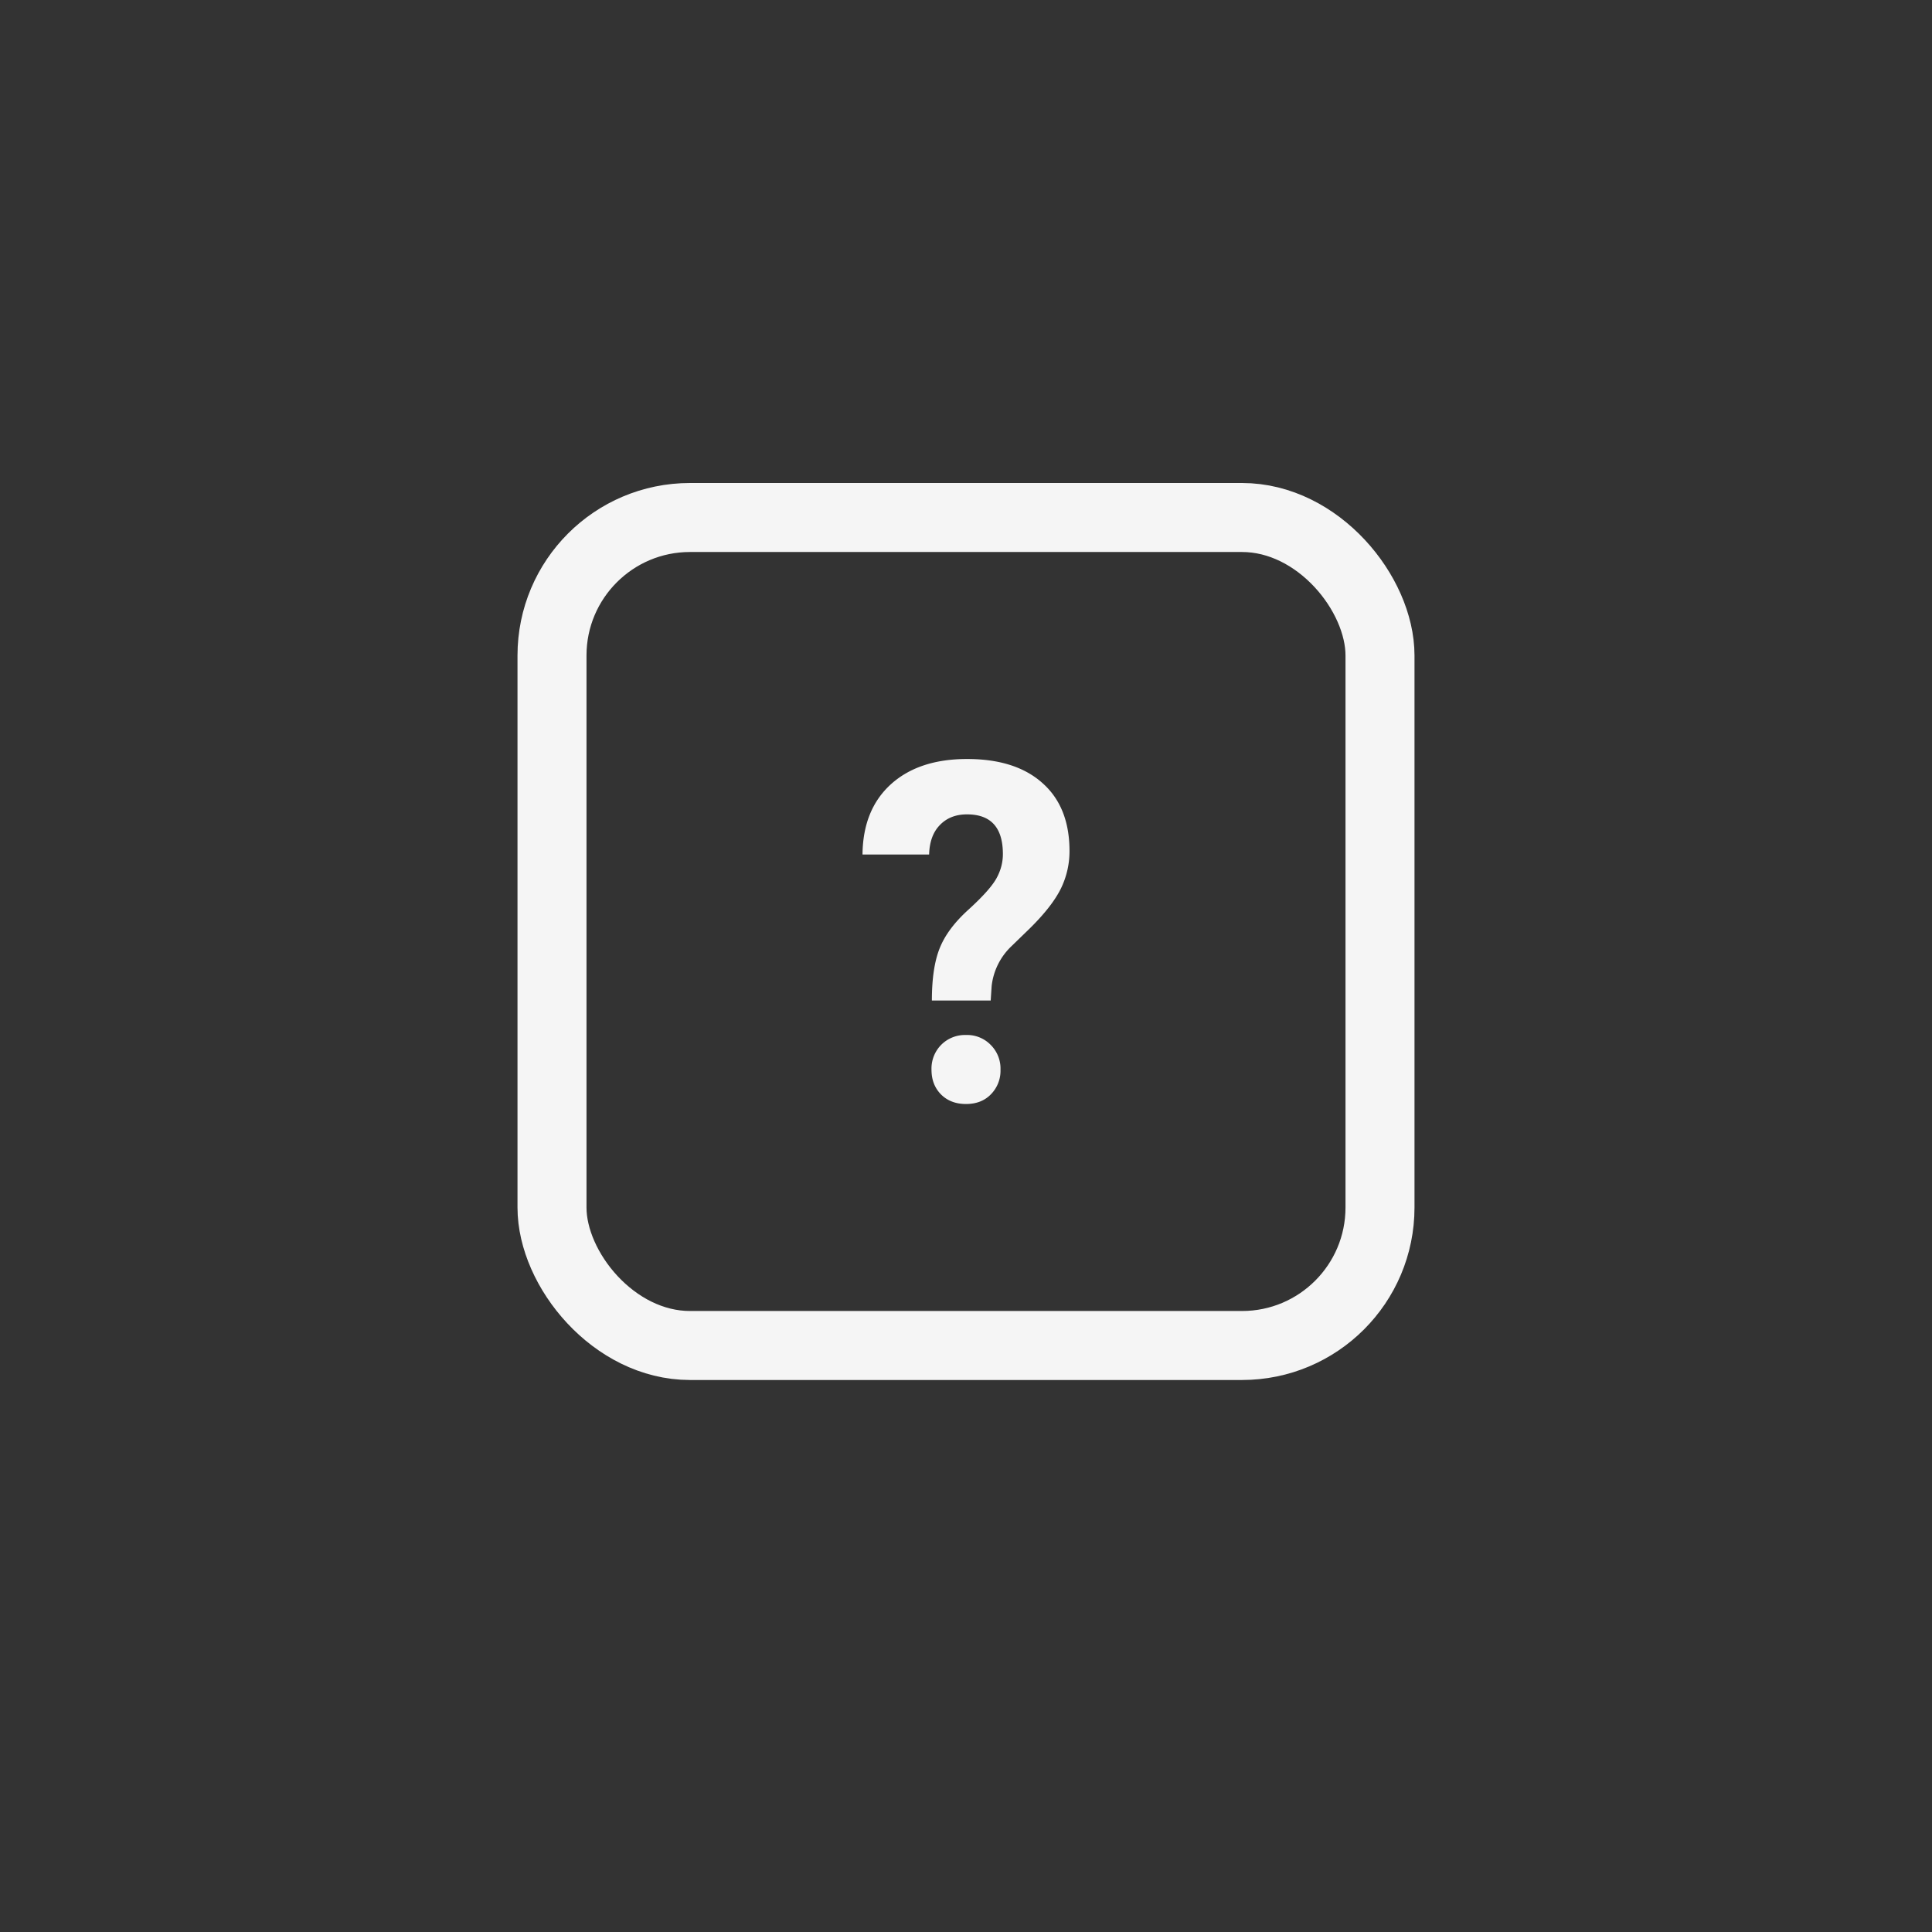 <svg width="56" height="56" xmlns="http://www.w3.org/2000/svg">
    <rect width="100%" height="100%" fill="#333333" stroke="none"/>
    <g fill="none" fill-rule="evenodd">
        <rect stroke="#F5F5F5" stroke-width="2" x="16" y="15" width="24" height="24" rx="4"/>
        <g fill="#F5F5F5" fill-rule="nonzero">
            <path d="M27.238 27.483c-.151.376-.227.882-.227 1.517h1.705l.027-.415a1.88 1.88 0 0 1 .579-1.163l.54-.524c.421-.417.716-.796.885-1.136A2.46 2.46 0 0 0 31 24.667c0-.848-.26-1.504-.78-1.966-.519-.467-1.249-.701-2.19-.701-.932 0-1.67.245-2.21.735-.538.49-.811 1.167-.82 2.034h1.931c.01-.363.111-.647.307-.85.2-.21.463-.314.792-.314.693 0 1.039.384 1.039 1.15 0 .254-.067.497-.2.728-.133.227-.402.524-.806.891-.4.363-.675.733-.825 1.109zM27.278 30.288a.98.98 0 0 0-.278.719c0 .287.09.525.272.712.185.187.428.281.728.281s.541-.094.722-.281a.972.972 0 0 0 .278-.712.968.968 0 0 0-.284-.72A.951.951 0 0 0 28 30a.972.972 0 0 0-.722.288z"/>
        </g>
    </g>
</svg>
